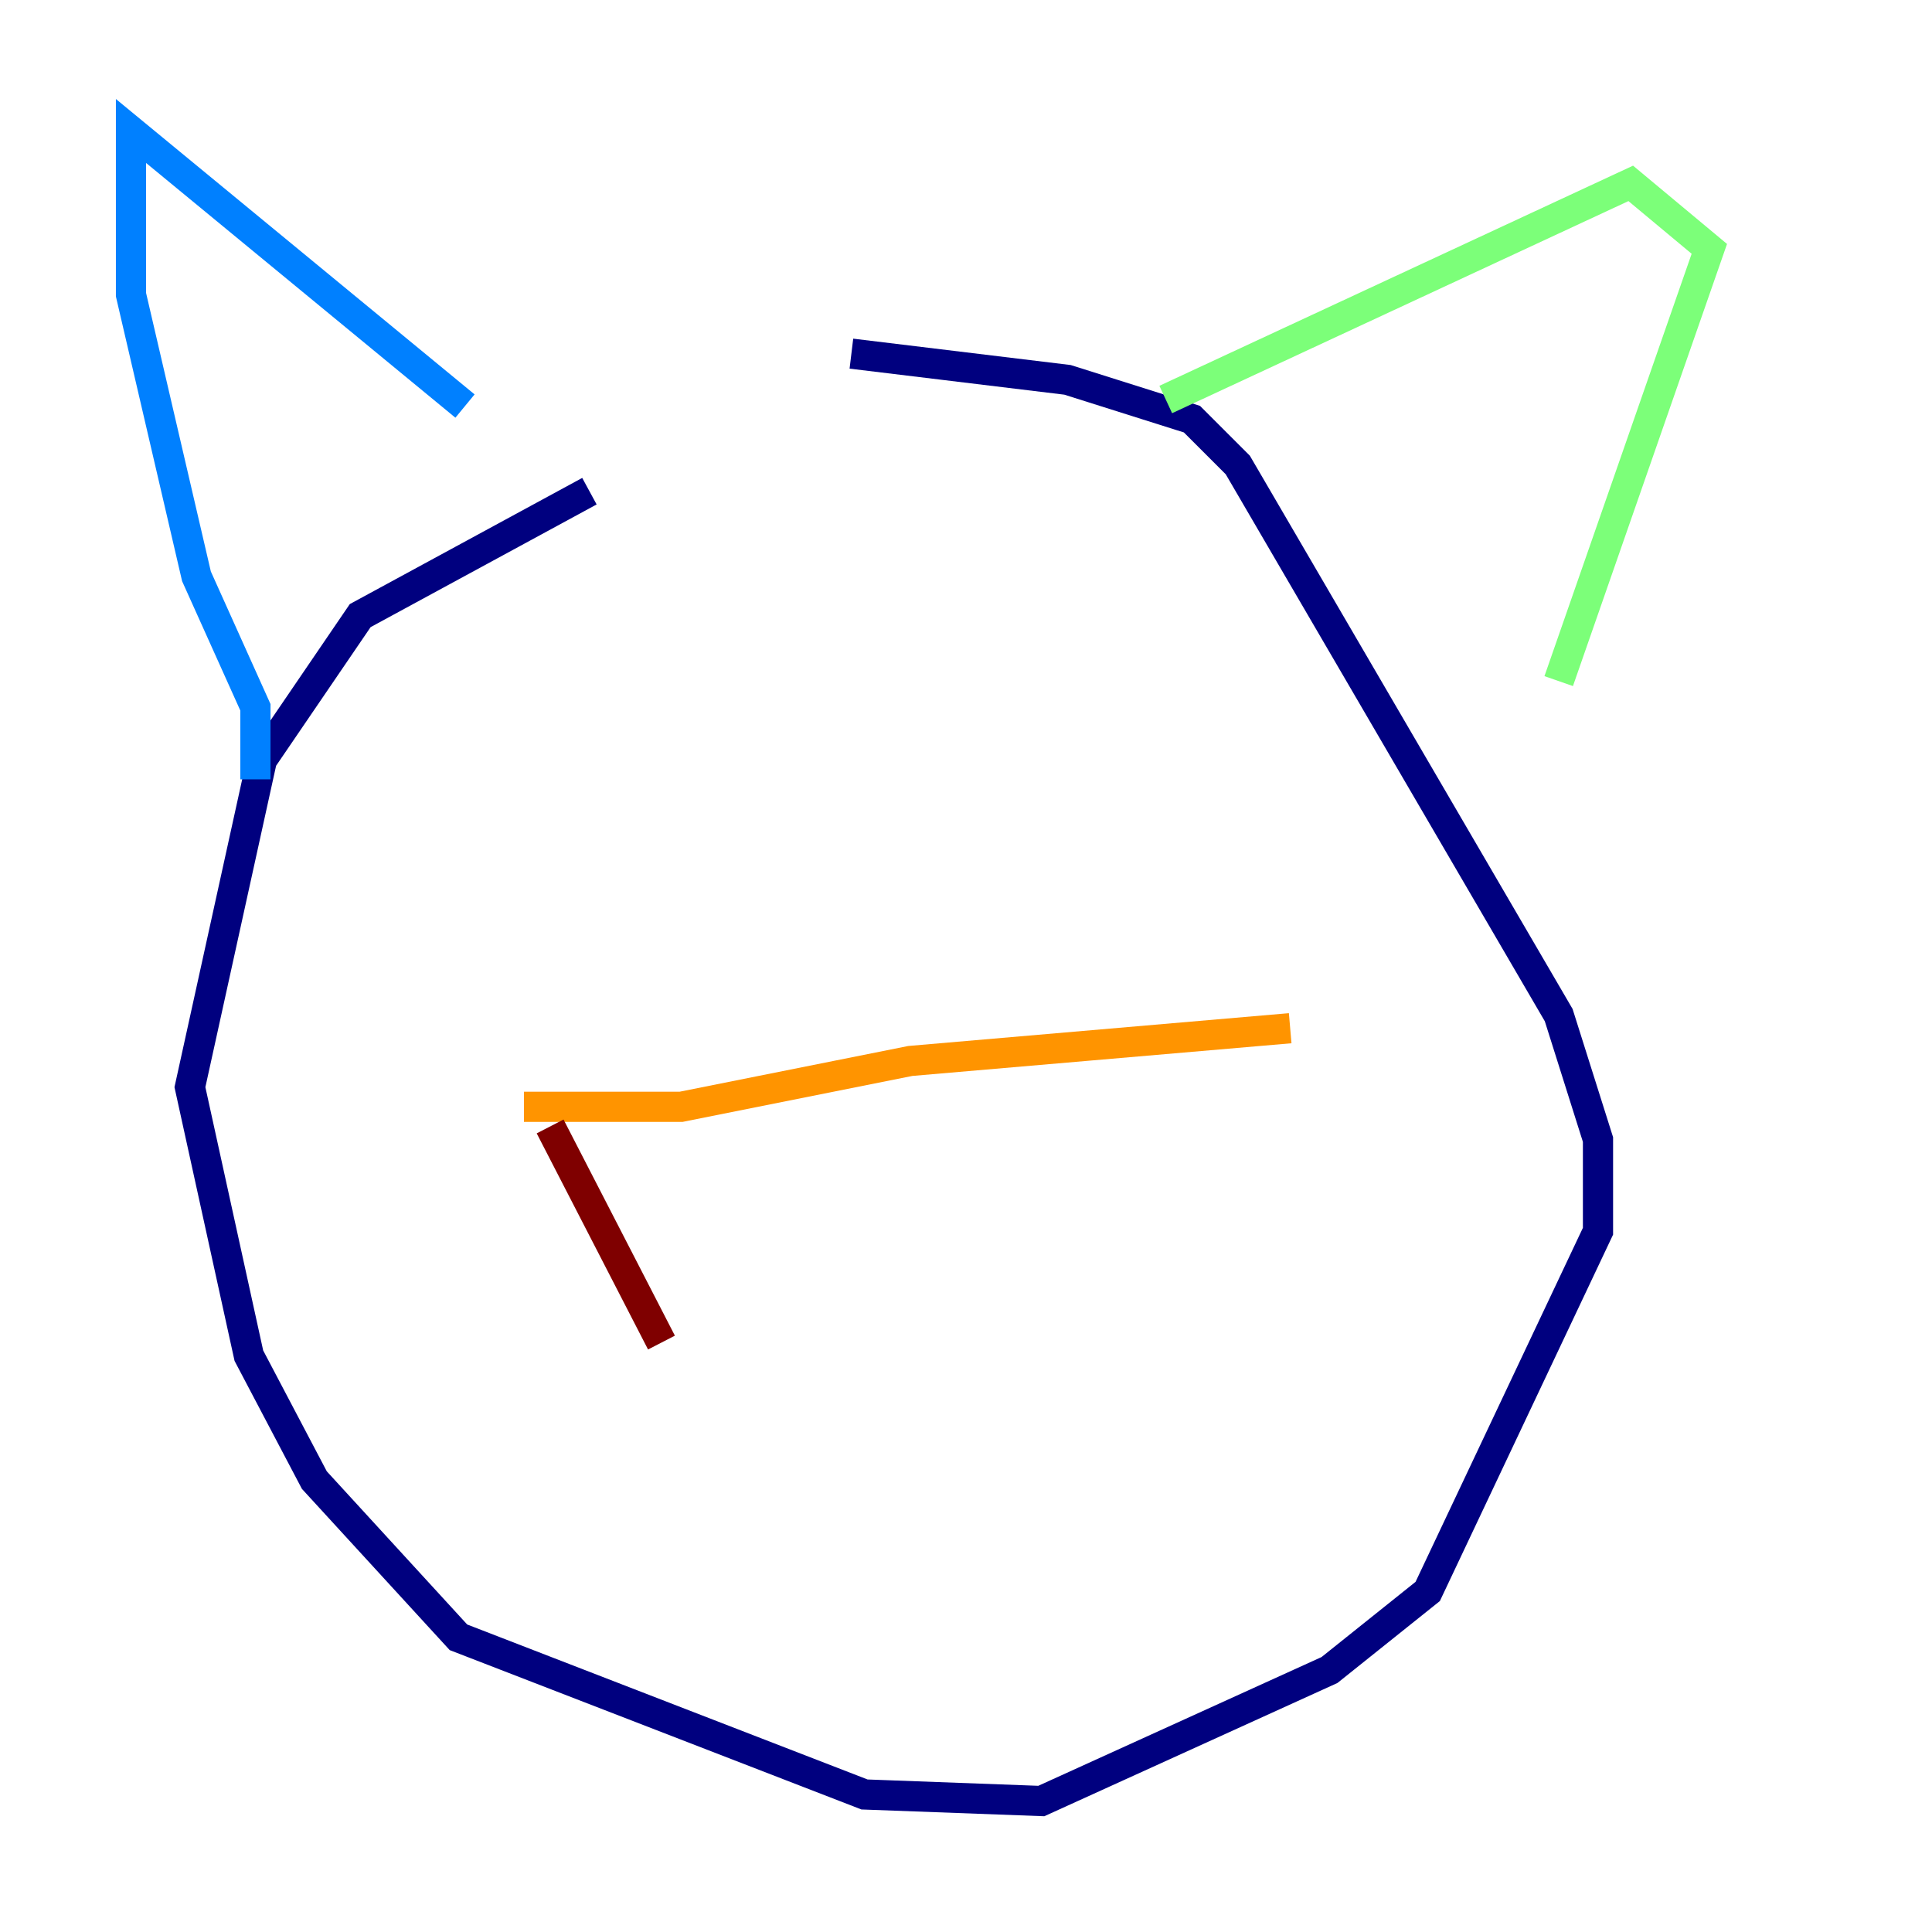 <?xml version="1.0" encoding="utf-8" ?>
<svg baseProfile="tiny" height="128" version="1.2" viewBox="0,0,128,128" width="128" xmlns="http://www.w3.org/2000/svg" xmlns:ev="http://www.w3.org/2001/xml-events" xmlns:xlink="http://www.w3.org/1999/xlink"><defs /><polyline fill="none" points="39.051,32.542 23.864,40.786 17.356,50.332 12.583,72.027 16.488,89.817 20.827,98.061 30.373,108.475 57.275,118.888 68.99,119.322 88.081,110.644 94.59,105.437 105.871,81.573 105.871,75.498 103.268,67.254 82.007,30.807 78.969,27.77 70.725,25.166 56.407,23.43" stroke="#00007f" stroke-width="2" /><polyline fill="none" points="16.922,51.634 16.922,46.861 13.017,38.183 8.678,19.525 8.678,8.678 30.807,26.902" stroke="#0080ff" stroke-width="2" /><polyline fill="none" points="77.234,26.468 108.041,12.149 113.248,16.488 103.268,45.125" stroke="#7cff79" stroke-width="2" /><polyline fill="none" points="34.712,73.329 45.125,73.329 60.312,70.291 85.478,68.122" stroke="#ff9400" stroke-width="2" /><polyline fill="none" points="36.447,74.63 43.824,88.949" stroke="#7f0000" stroke-width="2" /></svg>